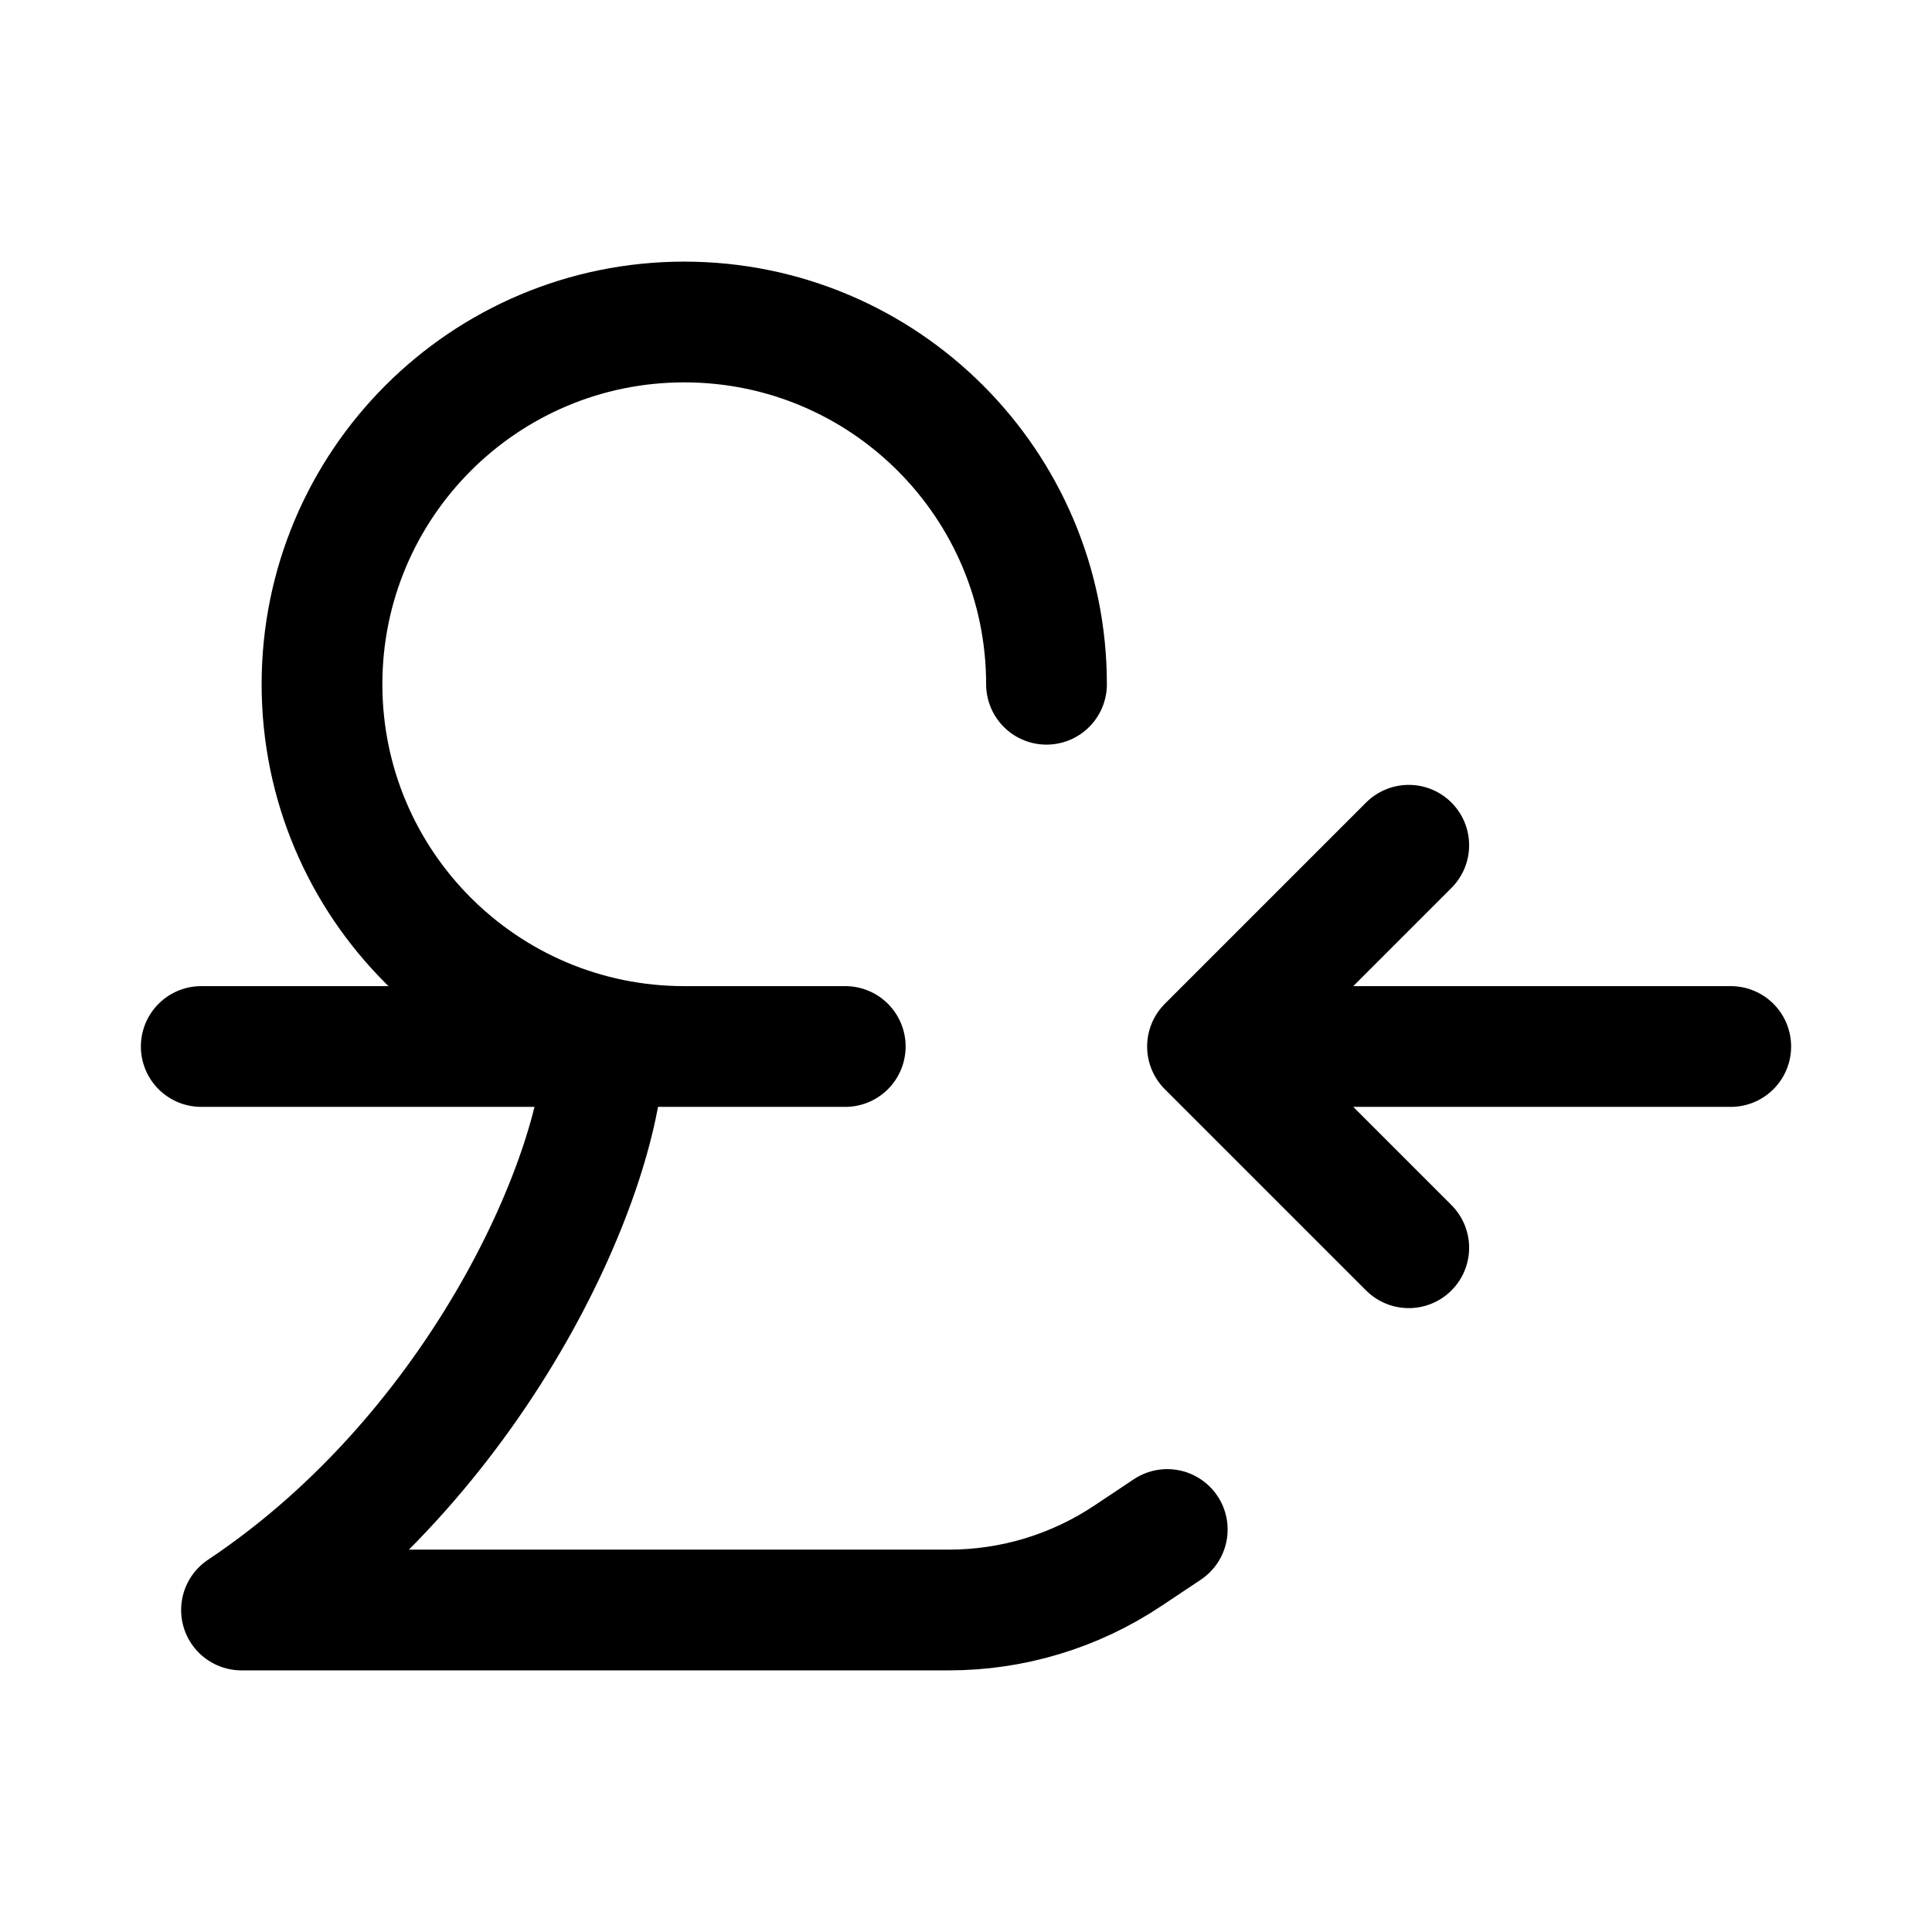 <svg width="24" height="24" viewBox="0 0 24 24" fill="none" xmlns="http://www.w3.org/2000/svg">
    <path d="M17.5 15.5L15 13L17.5 10.5M21.5 13H15.609" stroke="currentColor" stroke-width="1.5" stroke-linecap="round" stroke-linejoin="round"/>
    <path d="M8.5 13C6.015 13 4 10.985 4 8.5C4 6.015 6.015 4 8.5 4C10.985 4 13 6.015 13 8.5M8.5 13H10.5M8.5 13H7.5M14.5 19L14.008 19.328C13.351 19.766 12.579 20 11.789 20H3C6 18 7.5 14.5 7.5 13M2.5 13H7.5" stroke="currentColor" stroke-width="1.5" stroke-linecap="round" stroke-linejoin="round"/>
</svg>
